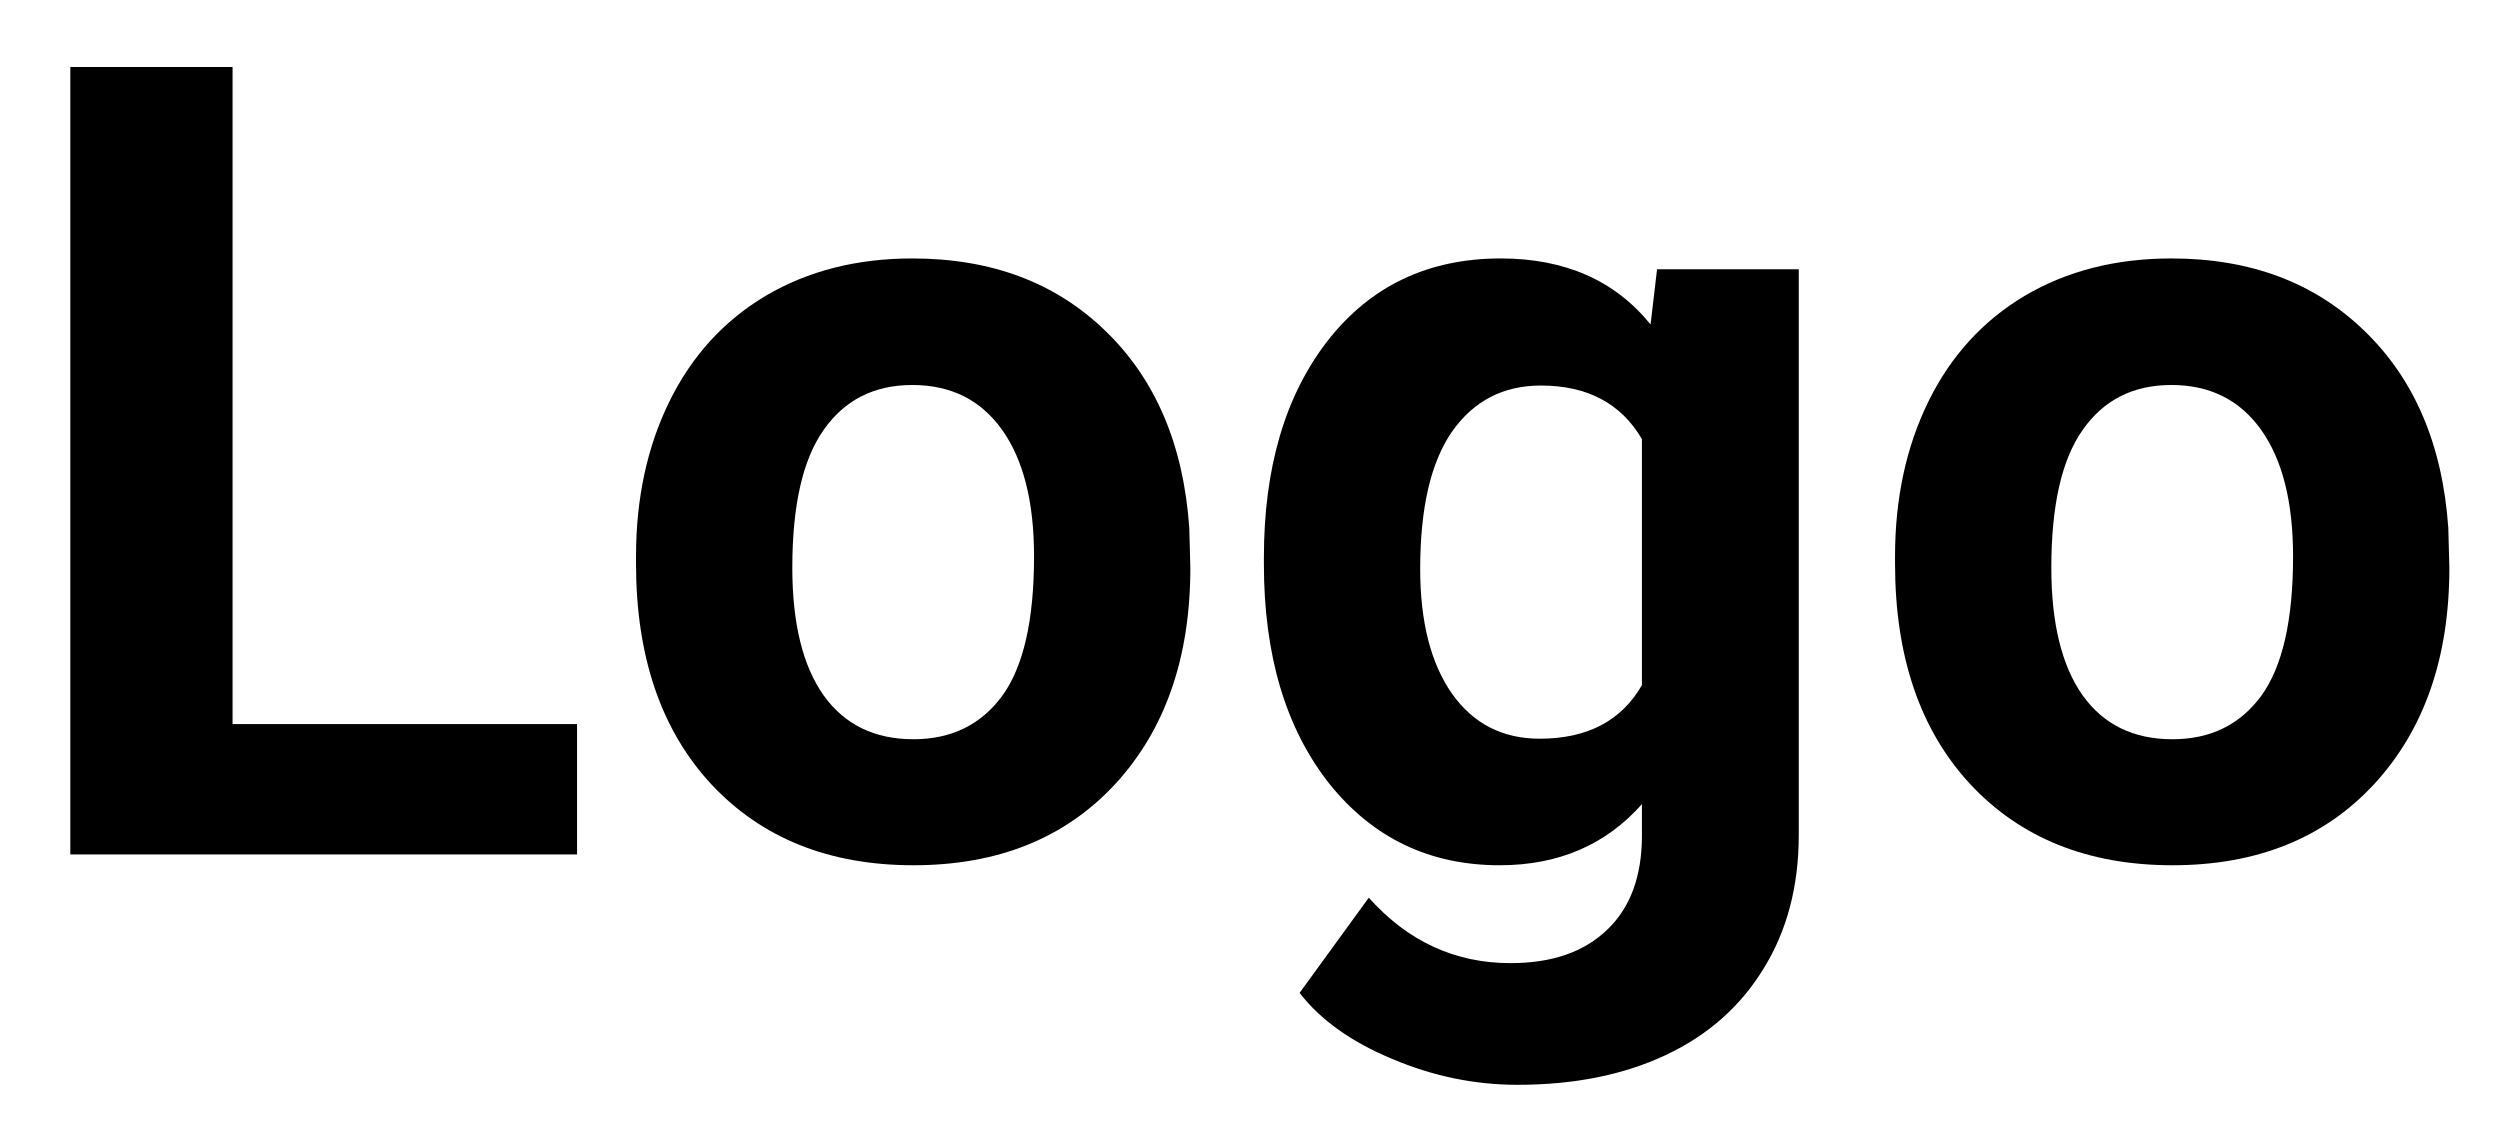 <svg width="79" height="36" viewBox="0 0 79 36" fill="none" xmlns="http://www.w3.org/2000/svg">
<path d="M7.349 22.881H18.235V27H2.222V2.117H7.349V22.881Z" fill="black"/>
<path d="M20.098 17.584C20.098 15.749 20.451 14.114 21.157 12.679C21.864 11.243 22.878 10.132 24.199 9.346C25.532 8.56 27.076 8.167 28.831 8.167C31.326 8.167 33.359 8.93 34.932 10.457C36.515 11.984 37.398 14.057 37.581 16.678L37.615 17.942C37.615 20.779 36.823 23.058 35.239 24.778C33.656 26.487 31.531 27.342 28.865 27.342C26.199 27.342 24.068 26.487 22.473 24.778C20.89 23.069 20.098 20.745 20.098 17.806V17.584ZM25.037 17.942C25.037 19.697 25.367 21.041 26.028 21.976C26.689 22.898 27.634 23.36 28.865 23.36C30.061 23.36 30.995 22.904 31.668 21.993C32.34 21.07 32.676 19.6 32.676 17.584C32.676 15.863 32.34 14.53 31.668 13.585C30.995 12.639 30.05 12.166 28.831 12.166C27.623 12.166 26.689 12.639 26.028 13.585C25.367 14.519 25.037 15.971 25.037 17.942Z" fill="black"/>
<path d="M39.939 17.618C39.939 14.781 40.611 12.496 41.956 10.765C43.311 9.033 45.134 8.167 47.424 8.167C49.452 8.167 51.03 8.862 52.158 10.252L52.363 8.509H56.841V26.385C56.841 28.003 56.471 29.41 55.73 30.606C55.001 31.802 53.97 32.714 52.637 33.34C51.304 33.967 49.743 34.28 47.954 34.28C46.598 34.28 45.277 34.007 43.989 33.46C42.702 32.925 41.728 32.23 41.067 31.375L43.254 28.367C44.485 29.746 45.977 30.435 47.732 30.435C49.042 30.435 50.062 30.082 50.791 29.375C51.52 28.68 51.885 27.689 51.885 26.402V25.411C50.745 26.698 49.247 27.342 47.39 27.342C45.169 27.342 43.368 26.476 41.99 24.744C40.623 23.001 39.939 20.694 39.939 17.823V17.618ZM44.878 17.977C44.878 19.651 45.214 20.967 45.886 21.924C46.558 22.87 47.481 23.343 48.655 23.343C50.159 23.343 51.235 22.779 51.885 21.651V13.875C51.224 12.747 50.159 12.183 48.689 12.183C47.504 12.183 46.57 12.667 45.886 13.636C45.214 14.604 44.878 16.051 44.878 17.977Z" fill="black"/>
<path d="M59.883 17.584C59.883 15.749 60.236 14.114 60.942 12.679C61.649 11.243 62.663 10.132 63.984 9.346C65.317 8.56 66.861 8.167 68.616 8.167C71.111 8.167 73.144 8.93 74.717 10.457C76.3 11.984 77.183 14.057 77.366 16.678L77.4 17.942C77.4 20.779 76.608 23.058 75.024 24.778C73.441 26.487 71.316 27.342 68.65 27.342C65.984 27.342 63.853 26.487 62.258 24.778C60.675 23.069 59.883 20.745 59.883 17.806V17.584ZM64.822 17.942C64.822 19.697 65.152 21.041 65.813 21.976C66.474 22.898 67.419 23.36 68.65 23.36C69.846 23.36 70.78 22.904 71.453 21.993C72.125 21.07 72.461 19.6 72.461 17.584C72.461 15.863 72.125 14.53 71.453 13.585C70.78 12.639 69.835 12.166 68.616 12.166C67.408 12.166 66.474 12.639 65.813 13.585C65.152 14.519 64.822 15.971 64.822 17.942Z" fill="black"/>
</svg>

